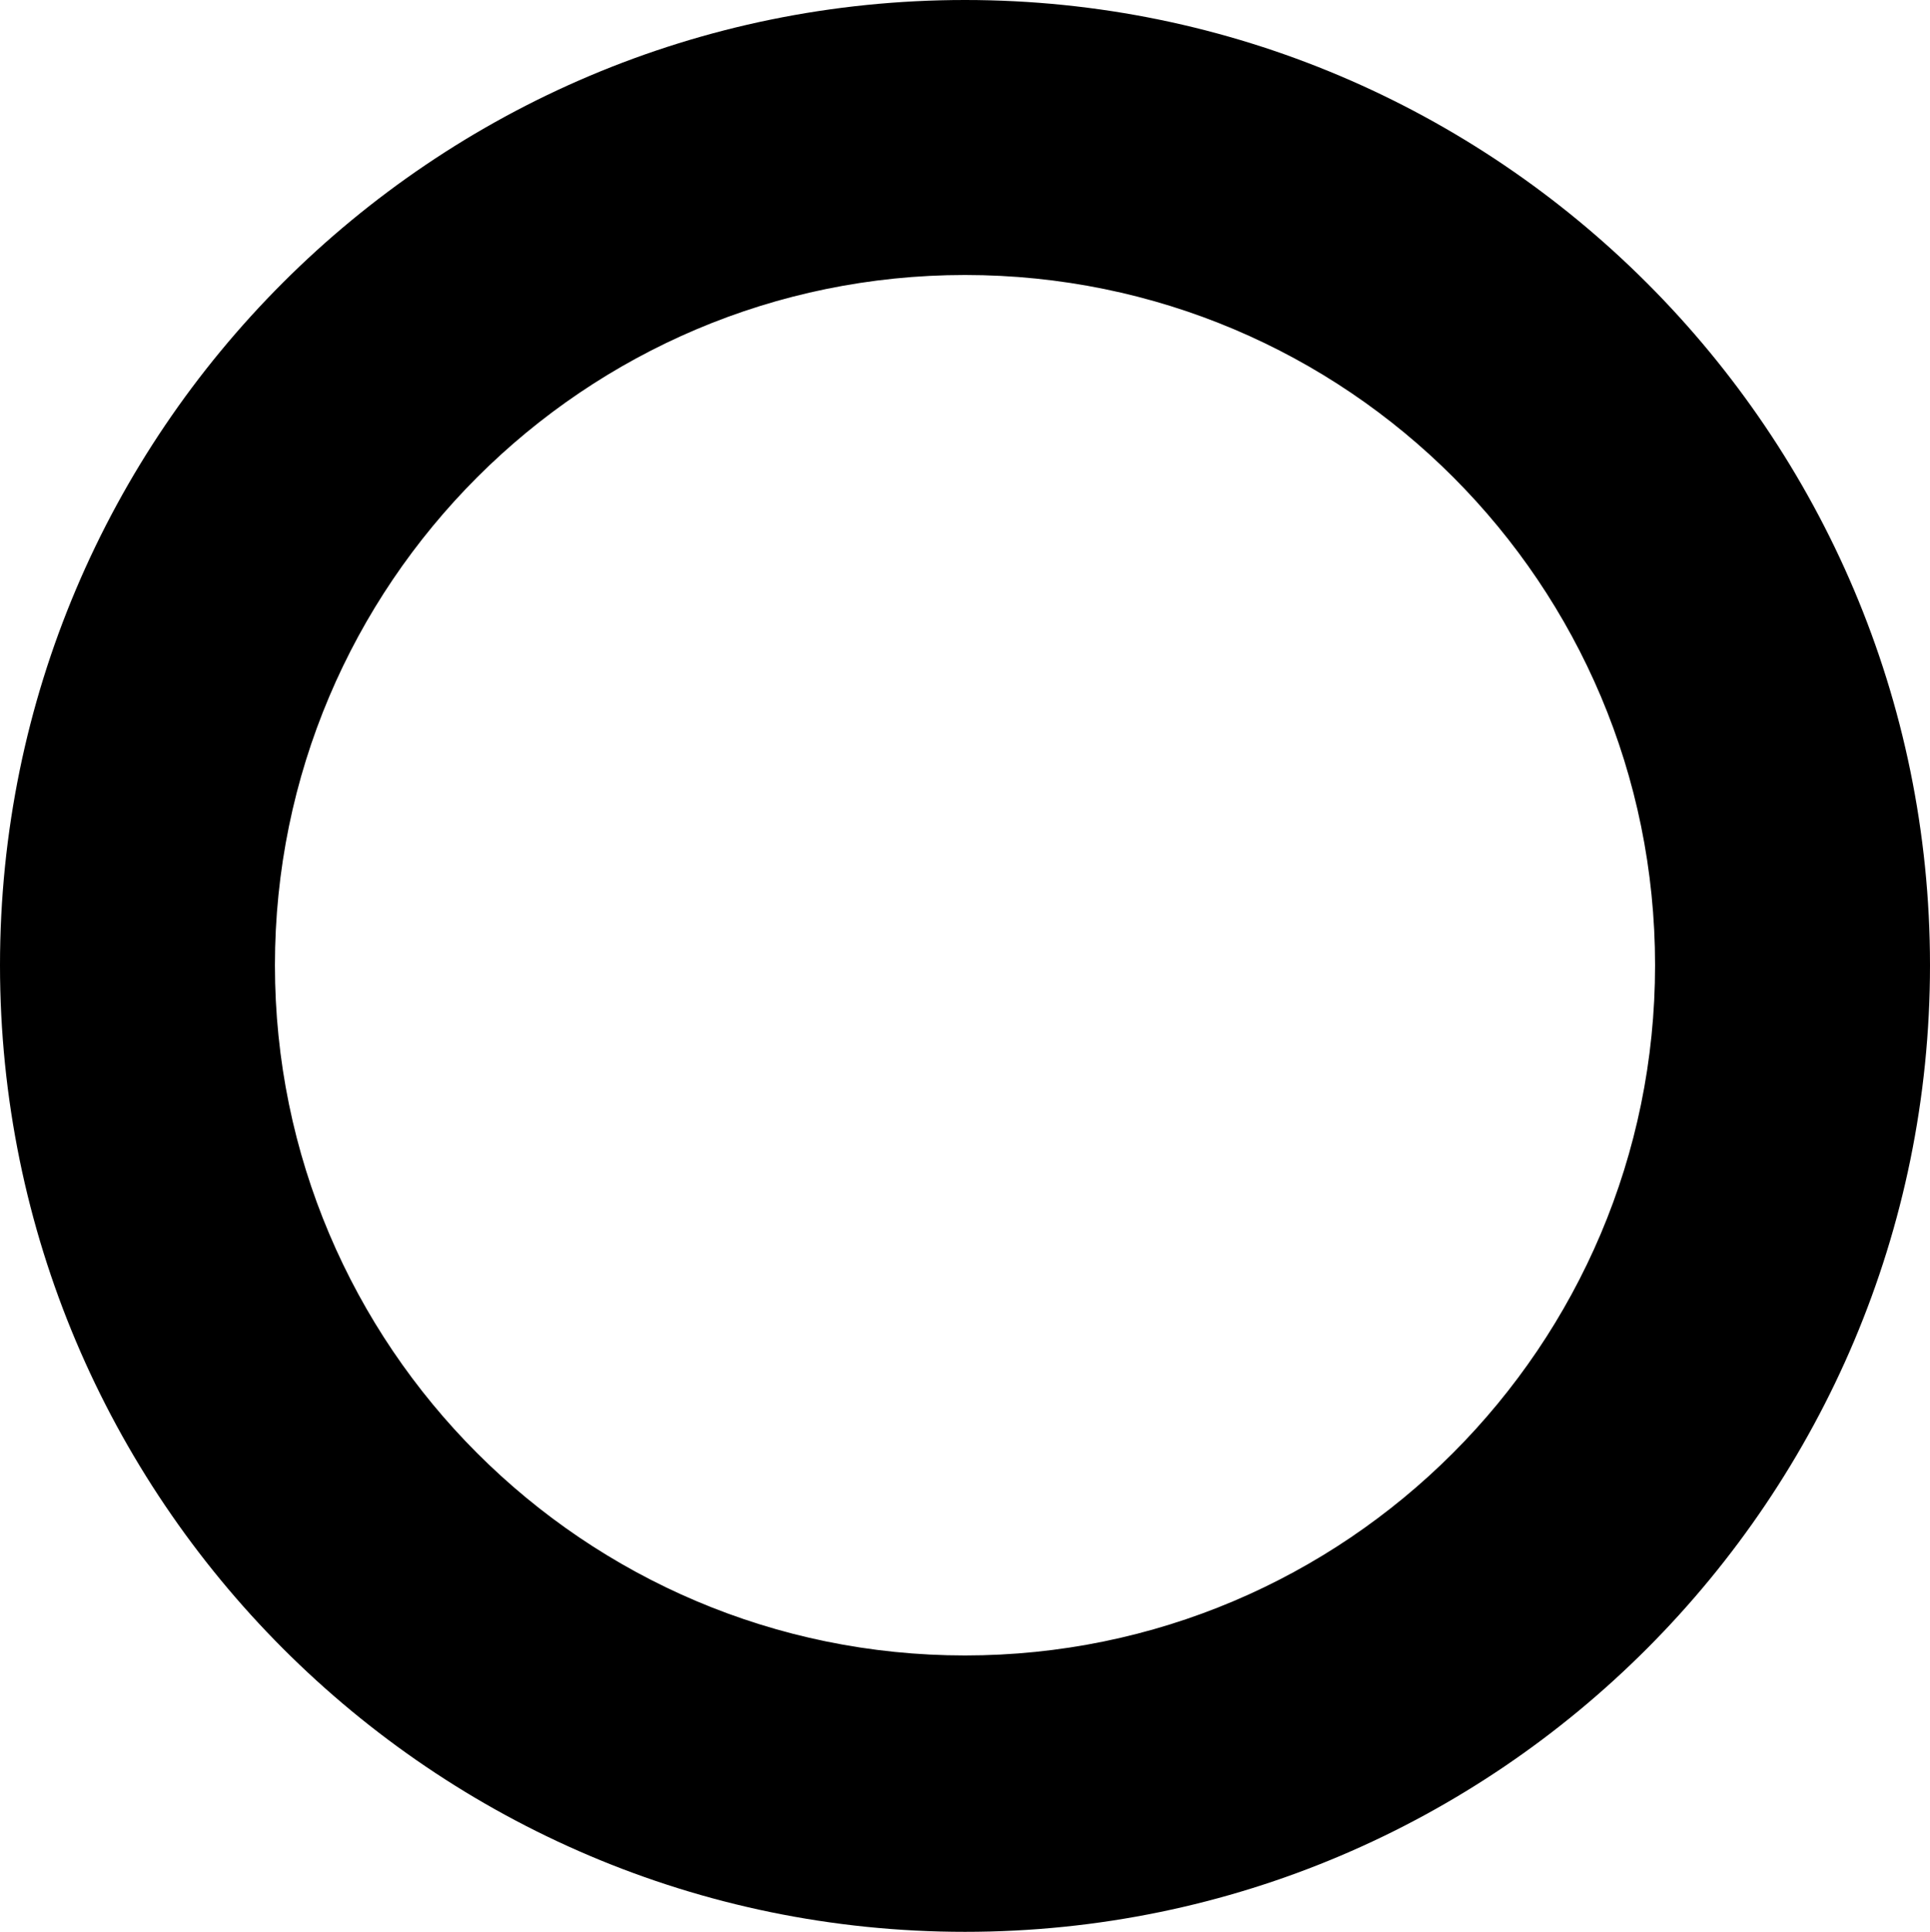<?xml version="1.0" encoding="utf-8"?>
<!-- Generator: Adobe Illustrator 27.1.1, SVG Export Plug-In . SVG Version: 6.00 Build 0)  -->
<svg version="1.1" id="Layer_1" xmlns="http://www.w3.org/2000/svg" xmlns:xlink="http://www.w3.org/1999/xlink" x="0px" y="0px"
	 viewBox="0 0 140.4 140.5" style="enable-background:new 0 0 140.4 140.5;" xml:space="preserve">
<path d="M70.2,140.5C31.5,140.5,0,109,0,70.2S31.5,0,70.2,0s70.2,31.5,70.2,70.2S109,140.5,70.2,140.5z M70.2,20
	C42.5,20,20,42.5,20,70.2s22.5,50.2,50.2,50.2s50.2-22.5,50.2-50.2S98,20,70.2,20z"/>
</svg>
